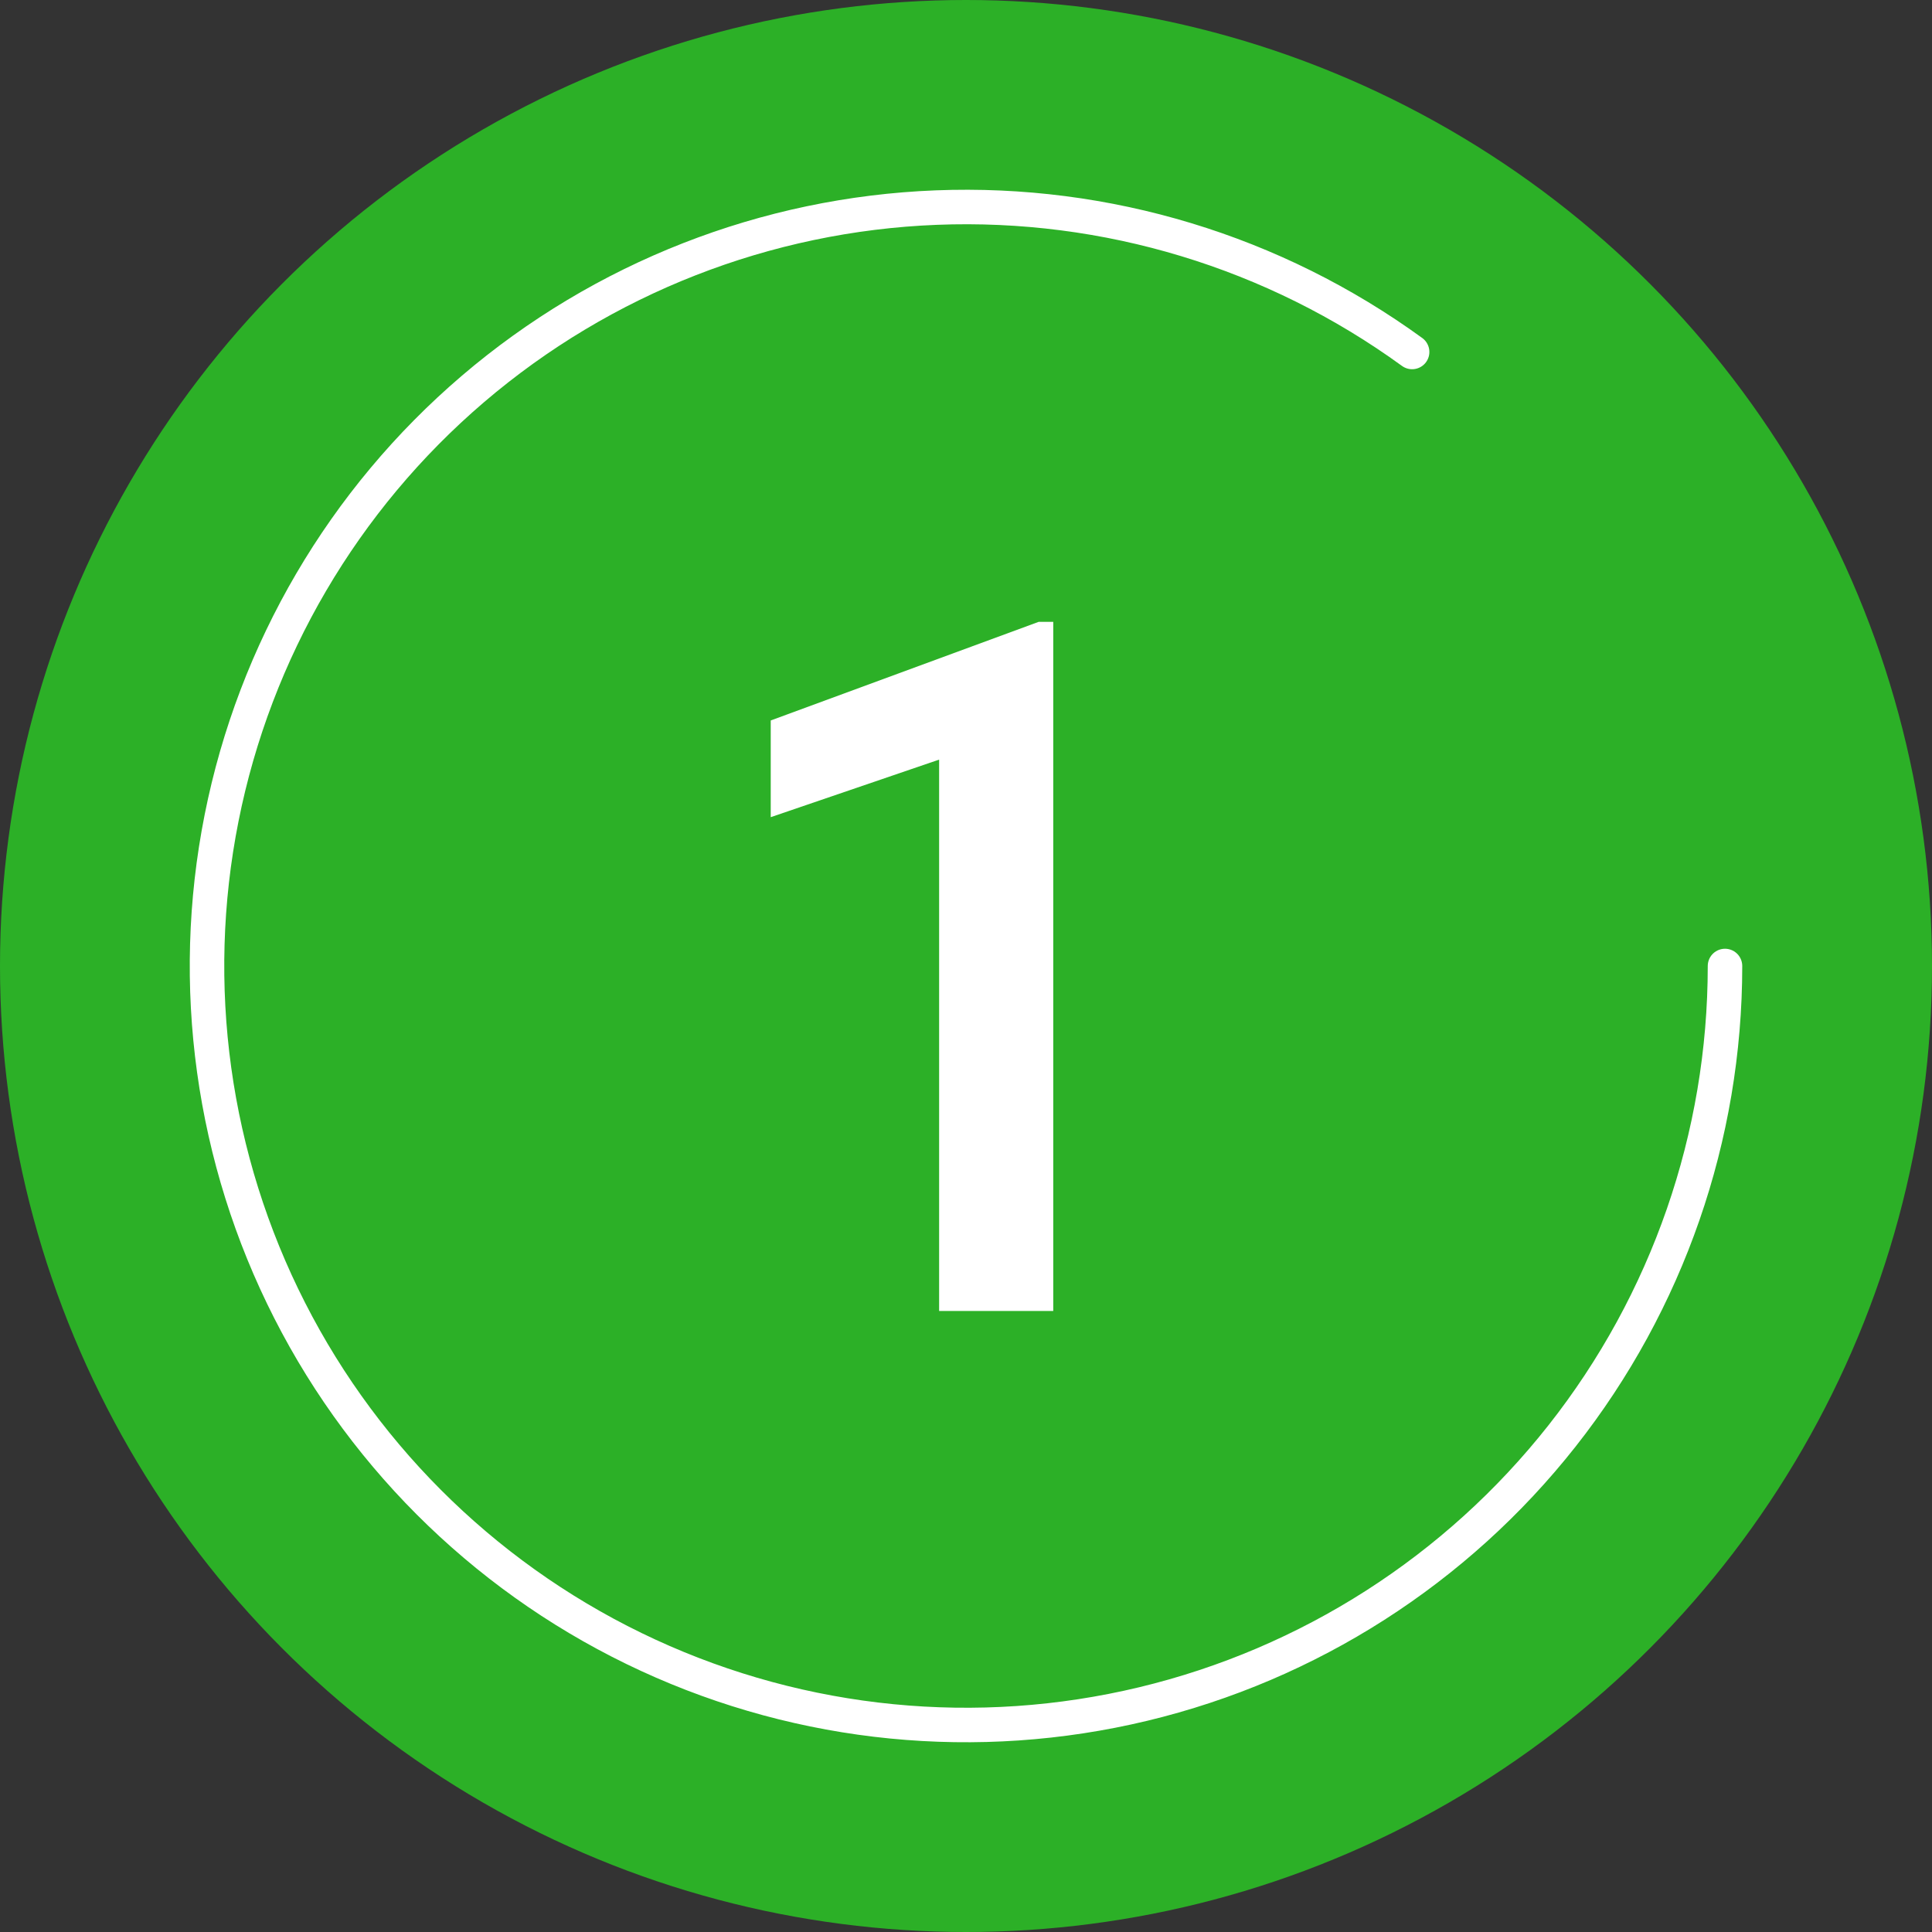 <svg width="56" height="56" viewBox="0 0 56 56" fill="none" xmlns="http://www.w3.org/2000/svg">
<rect x="0" y="0" width="56" height="56" fill="#333333" stroke="none"/>
<circle cx="28" cy="28" r="28" fill="#2CB027"/>
<path d="M50 28C50 32.942 48.336 37.739 45.277 41.62C42.218 45.501 37.941 48.239 33.136 49.392C28.331 50.546 23.277 50.048 18.79 47.979C14.302 45.91 10.641 42.391 8.398 37.988C6.154 33.585 5.459 28.555 6.423 23.708C7.387 18.861 9.955 14.48 13.712 11.271C17.47 8.062 22.198 6.211 27.136 6.017C32.074 5.823 36.933 7.297 40.931 10.202" stroke="white" stroke-linecap="round" stroke-linejoin="round"/>
<path d="M30.529 38H27.221V22.018L22.34 23.686V20.883L30.105 18.025H30.529V38Z" fill="white"/>
</svg>
